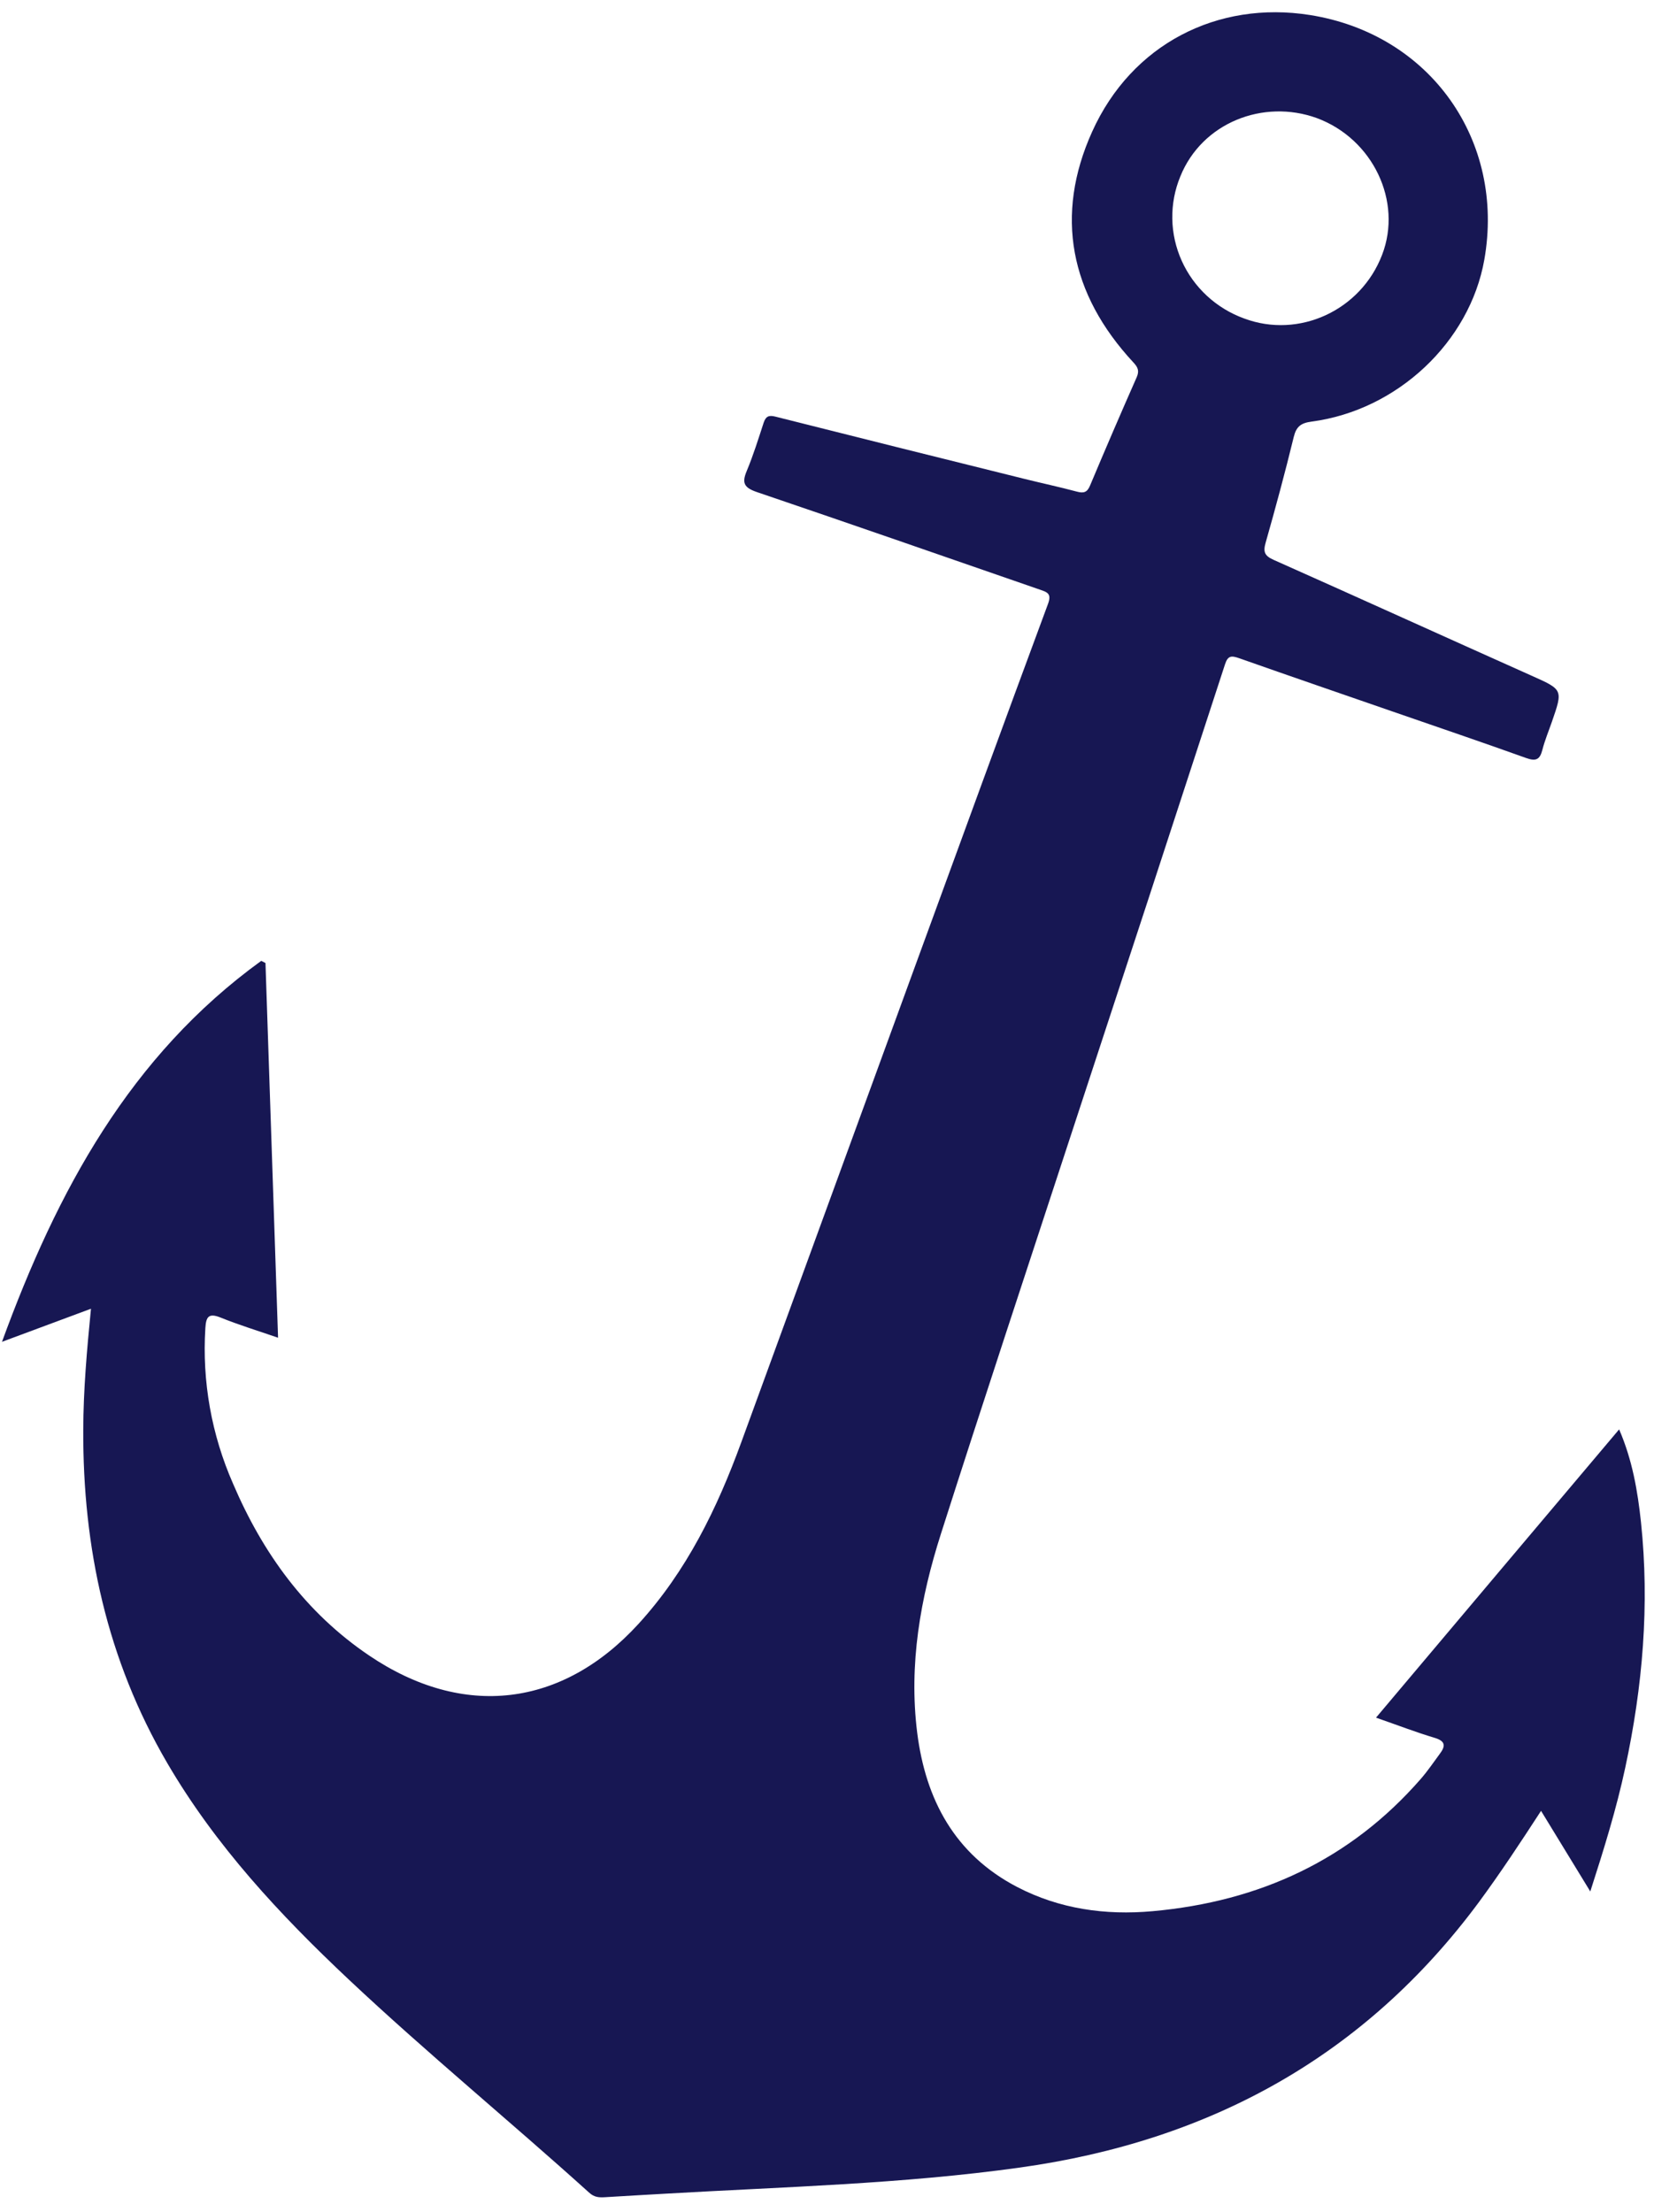 <svg width="89" height="119" viewBox="0 0 89 119" fill="none" xmlns="http://www.w3.org/2000/svg">
<path d="M74.042 92.414C78.436 87.201 82.743 82.091 87.124 76.904C87.841 78.57 88.12 80.223 88.299 81.893C88.769 86.352 88.391 90.741 87.451 95.114C86.98 97.312 86.318 99.45 85.572 101.766L82.922 97.428C81.811 99.139 80.739 100.763 79.583 102.333C73.442 110.625 65.114 115.193 54.876 116.62C48.544 117.505 42.163 117.657 35.795 118.026C34.716 118.088 33.637 118.148 32.559 118.215C32.245 118.235 31.983 118.224 31.712 117.979C27.436 114.118 22.976 110.459 18.777 106.513C15.051 103.01 11.588 99.291 8.998 94.854C5.749 89.291 4.454 83.267 4.48 76.926C4.487 74.782 4.674 72.653 4.895 70.413L0.107 72.193C3.077 64.06 6.999 56.809 14.058 51.696L14.285 51.812L14.962 71.973C13.854 71.59 12.843 71.283 11.868 70.887C11.201 70.617 11.088 70.878 11.05 71.456C10.869 74.32 11.381 77.191 12.542 79.831C14.136 83.559 16.442 86.758 19.86 89.069C24.93 92.497 30.253 91.858 34.353 87.373C36.947 84.534 38.588 81.16 39.888 77.596C43.018 69.018 46.15 60.441 49.283 51.865C51.644 45.403 54.002 38.941 56.392 32.491C56.595 31.941 56.363 31.864 55.955 31.724C50.878 29.966 45.805 28.198 40.714 26.47C40.017 26.229 39.919 25.966 40.181 25.339C40.536 24.49 40.807 23.612 41.093 22.739C41.209 22.403 41.363 22.325 41.717 22.414C46.197 23.544 50.678 24.664 55.161 25.774C56.087 26.004 57.022 26.203 57.944 26.45C58.307 26.548 58.499 26.497 58.652 26.129C59.472 24.177 60.309 22.233 61.164 20.297C61.312 19.959 61.235 19.766 60.991 19.505C57.56 15.813 56.743 11.574 58.765 7.09C60.892 2.37 65.517 0.022 70.486 0.808C76.974 1.835 81.003 7.577 79.869 13.976C79.084 18.403 75.186 22.075 70.576 22.683C70.003 22.759 69.754 22.944 69.615 23.51C69.151 25.417 68.638 27.313 68.102 29.201C67.963 29.688 68.042 29.904 68.528 30.12C73.149 32.177 77.753 34.271 82.37 36.335C84.103 37.11 84.112 37.087 83.506 38.834C83.33 39.34 83.123 39.836 82.99 40.356C82.857 40.877 82.637 40.968 82.12 40.783C79.739 39.929 77.342 39.115 74.947 38.286C72.188 37.33 69.427 36.383 66.674 35.412C66.257 35.268 66.068 35.267 65.914 35.75C63.157 44.214 60.387 52.674 57.606 61.13C55.271 68.26 52.913 75.374 50.632 82.518C49.524 85.983 48.895 89.543 49.352 93.214C49.805 96.819 51.371 99.772 54.729 101.523C57.009 102.709 59.48 103.056 62.017 102.827C67.774 102.309 72.663 100.061 76.462 95.697C76.829 95.275 77.142 94.808 77.476 94.358C77.781 93.952 77.796 93.68 77.198 93.5C76.175 93.195 75.168 92.804 74.042 92.414ZM70.857 6.353C67.966 5.306 64.671 6.611 63.51 9.498C63.213 10.217 63.067 10.99 63.08 11.769C63.093 12.549 63.266 13.318 63.587 14.032C63.908 14.746 64.372 15.389 64.95 15.922C65.528 16.456 66.208 16.868 66.949 17.136C69.895 18.237 73.222 16.705 74.369 13.711C75.478 10.835 73.874 7.472 70.857 6.353Z" fill="#171753"/>
</svg>
